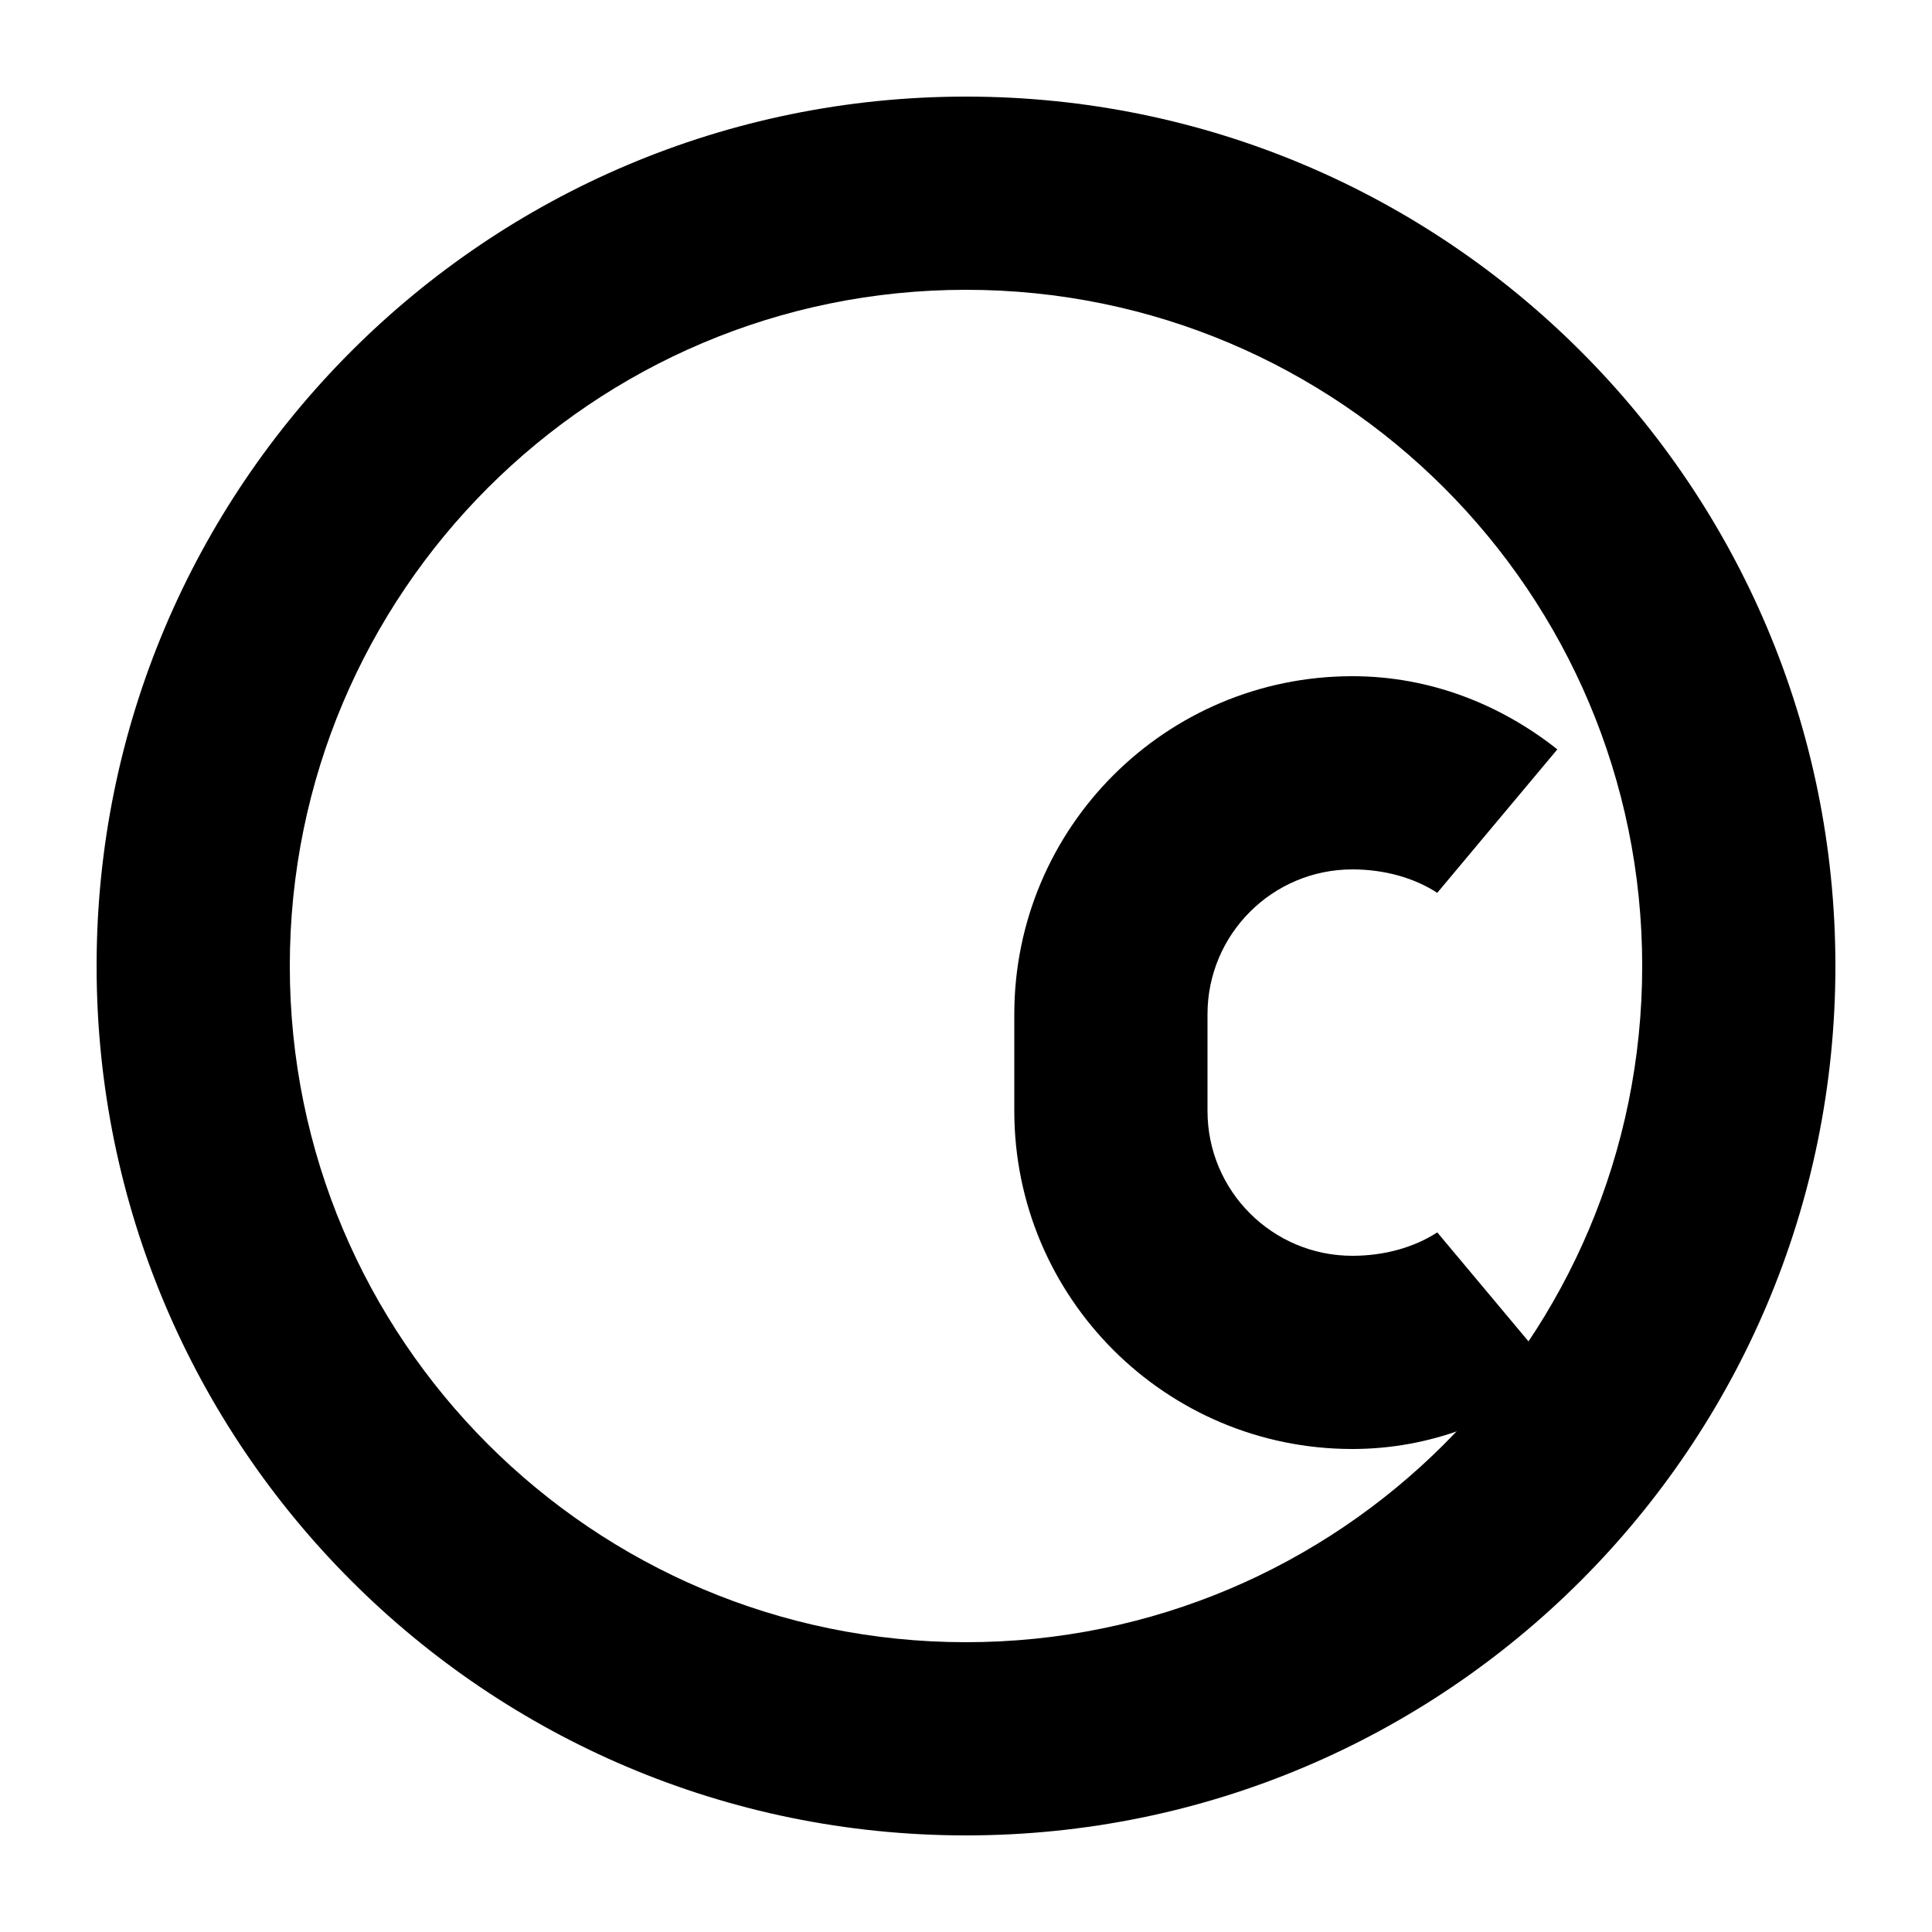 <svg width="80" height="80" viewBox="0 0 40 40" fill="none" xmlns="http://www.w3.org/2000/svg">
  <!-- Outer Circle -->
  <path d="M20 2C10.059 2 2 10.059 2 20C2 29.941 10.059 38 20 38C29.941 38 38 29.941 38 20C38 10.059 29.941 2 20 2ZM20 6C27.732 6 34 12.268 34 20C34 27.732 27.732 34 20 34C12.268 34 6 27.732 6 20C6 12.268 12.268 6 20 6Z" fill="currentColor" fillOpacity="0.2"/>
  <!-- Stylized C -->
  <path d="M28 14C24.134 14 21 17.134 21 21V23C21 26.866 24.134 30 28 30C29.598 30 31.059 29.422 32.243 28.485L29.757 25.515C29.285 25.822 28.668 26 28 26C26.343 26 25 24.657 25 23V21C25 19.343 26.343 18 28 18C28.668 18 29.285 18.178 29.757 18.485L32.243 15.515C31.059 14.578 29.598 14 28 14Z" fill="currentColor"/>
</svg>
